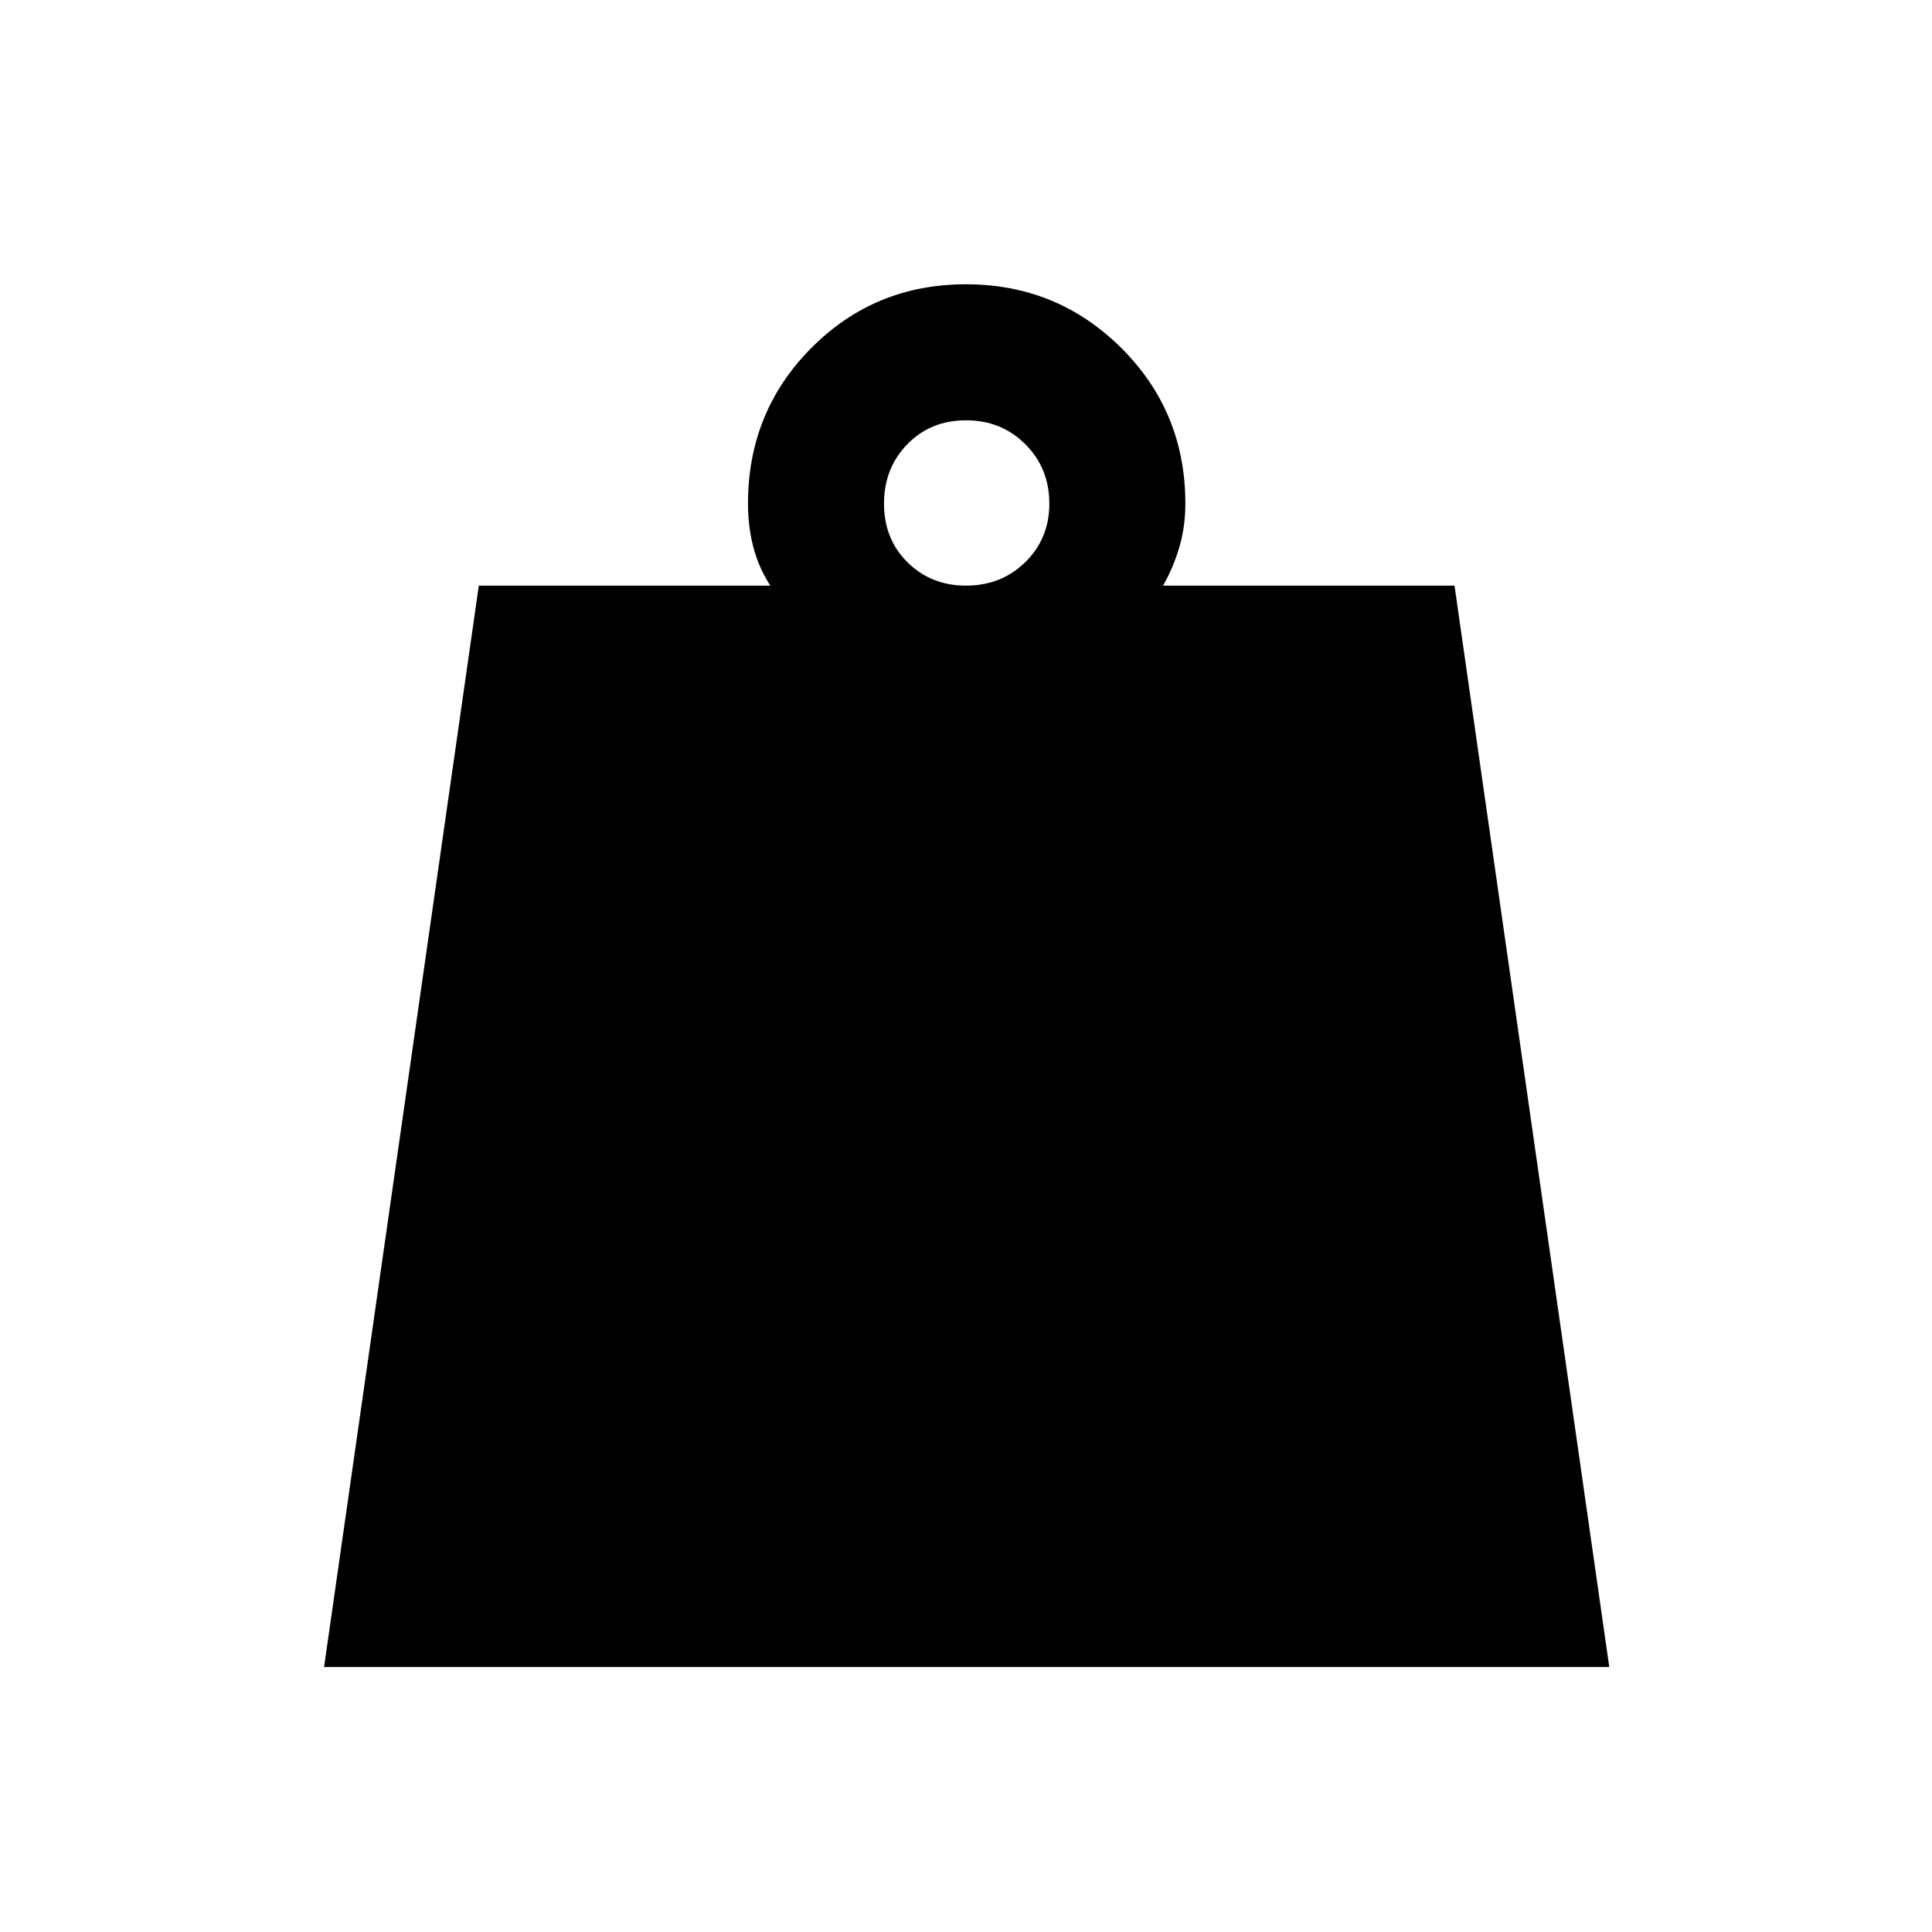 <svg xmlns="http://www.w3.org/2000/svg" height="40" viewBox="0 -960 960 960" width="40"><path d="M479.99-669q17.6 0 29.51-11.71t11.91-29.02q0-17.6-11.91-29.51-11.9-11.91-29.5-11.91t-29.17 11.9q-11.57 11.91-11.57 29.51t11.71 29.17Q462.68-669 479.99-669ZM161.03-131.67 237.92-669h144.85q-5.72-8.79-8.41-19.05-2.69-10.26-2.69-21.69 0-45.67 31.46-77.34 31.45-31.66 76.83-31.66 45.38 0 77.21 31.66Q589-755.41 589-709.74q0 11.53-3.03 21.74-3.02 10.21-8.07 19h144.84l76.9 537.33H161.03Z"/></svg>